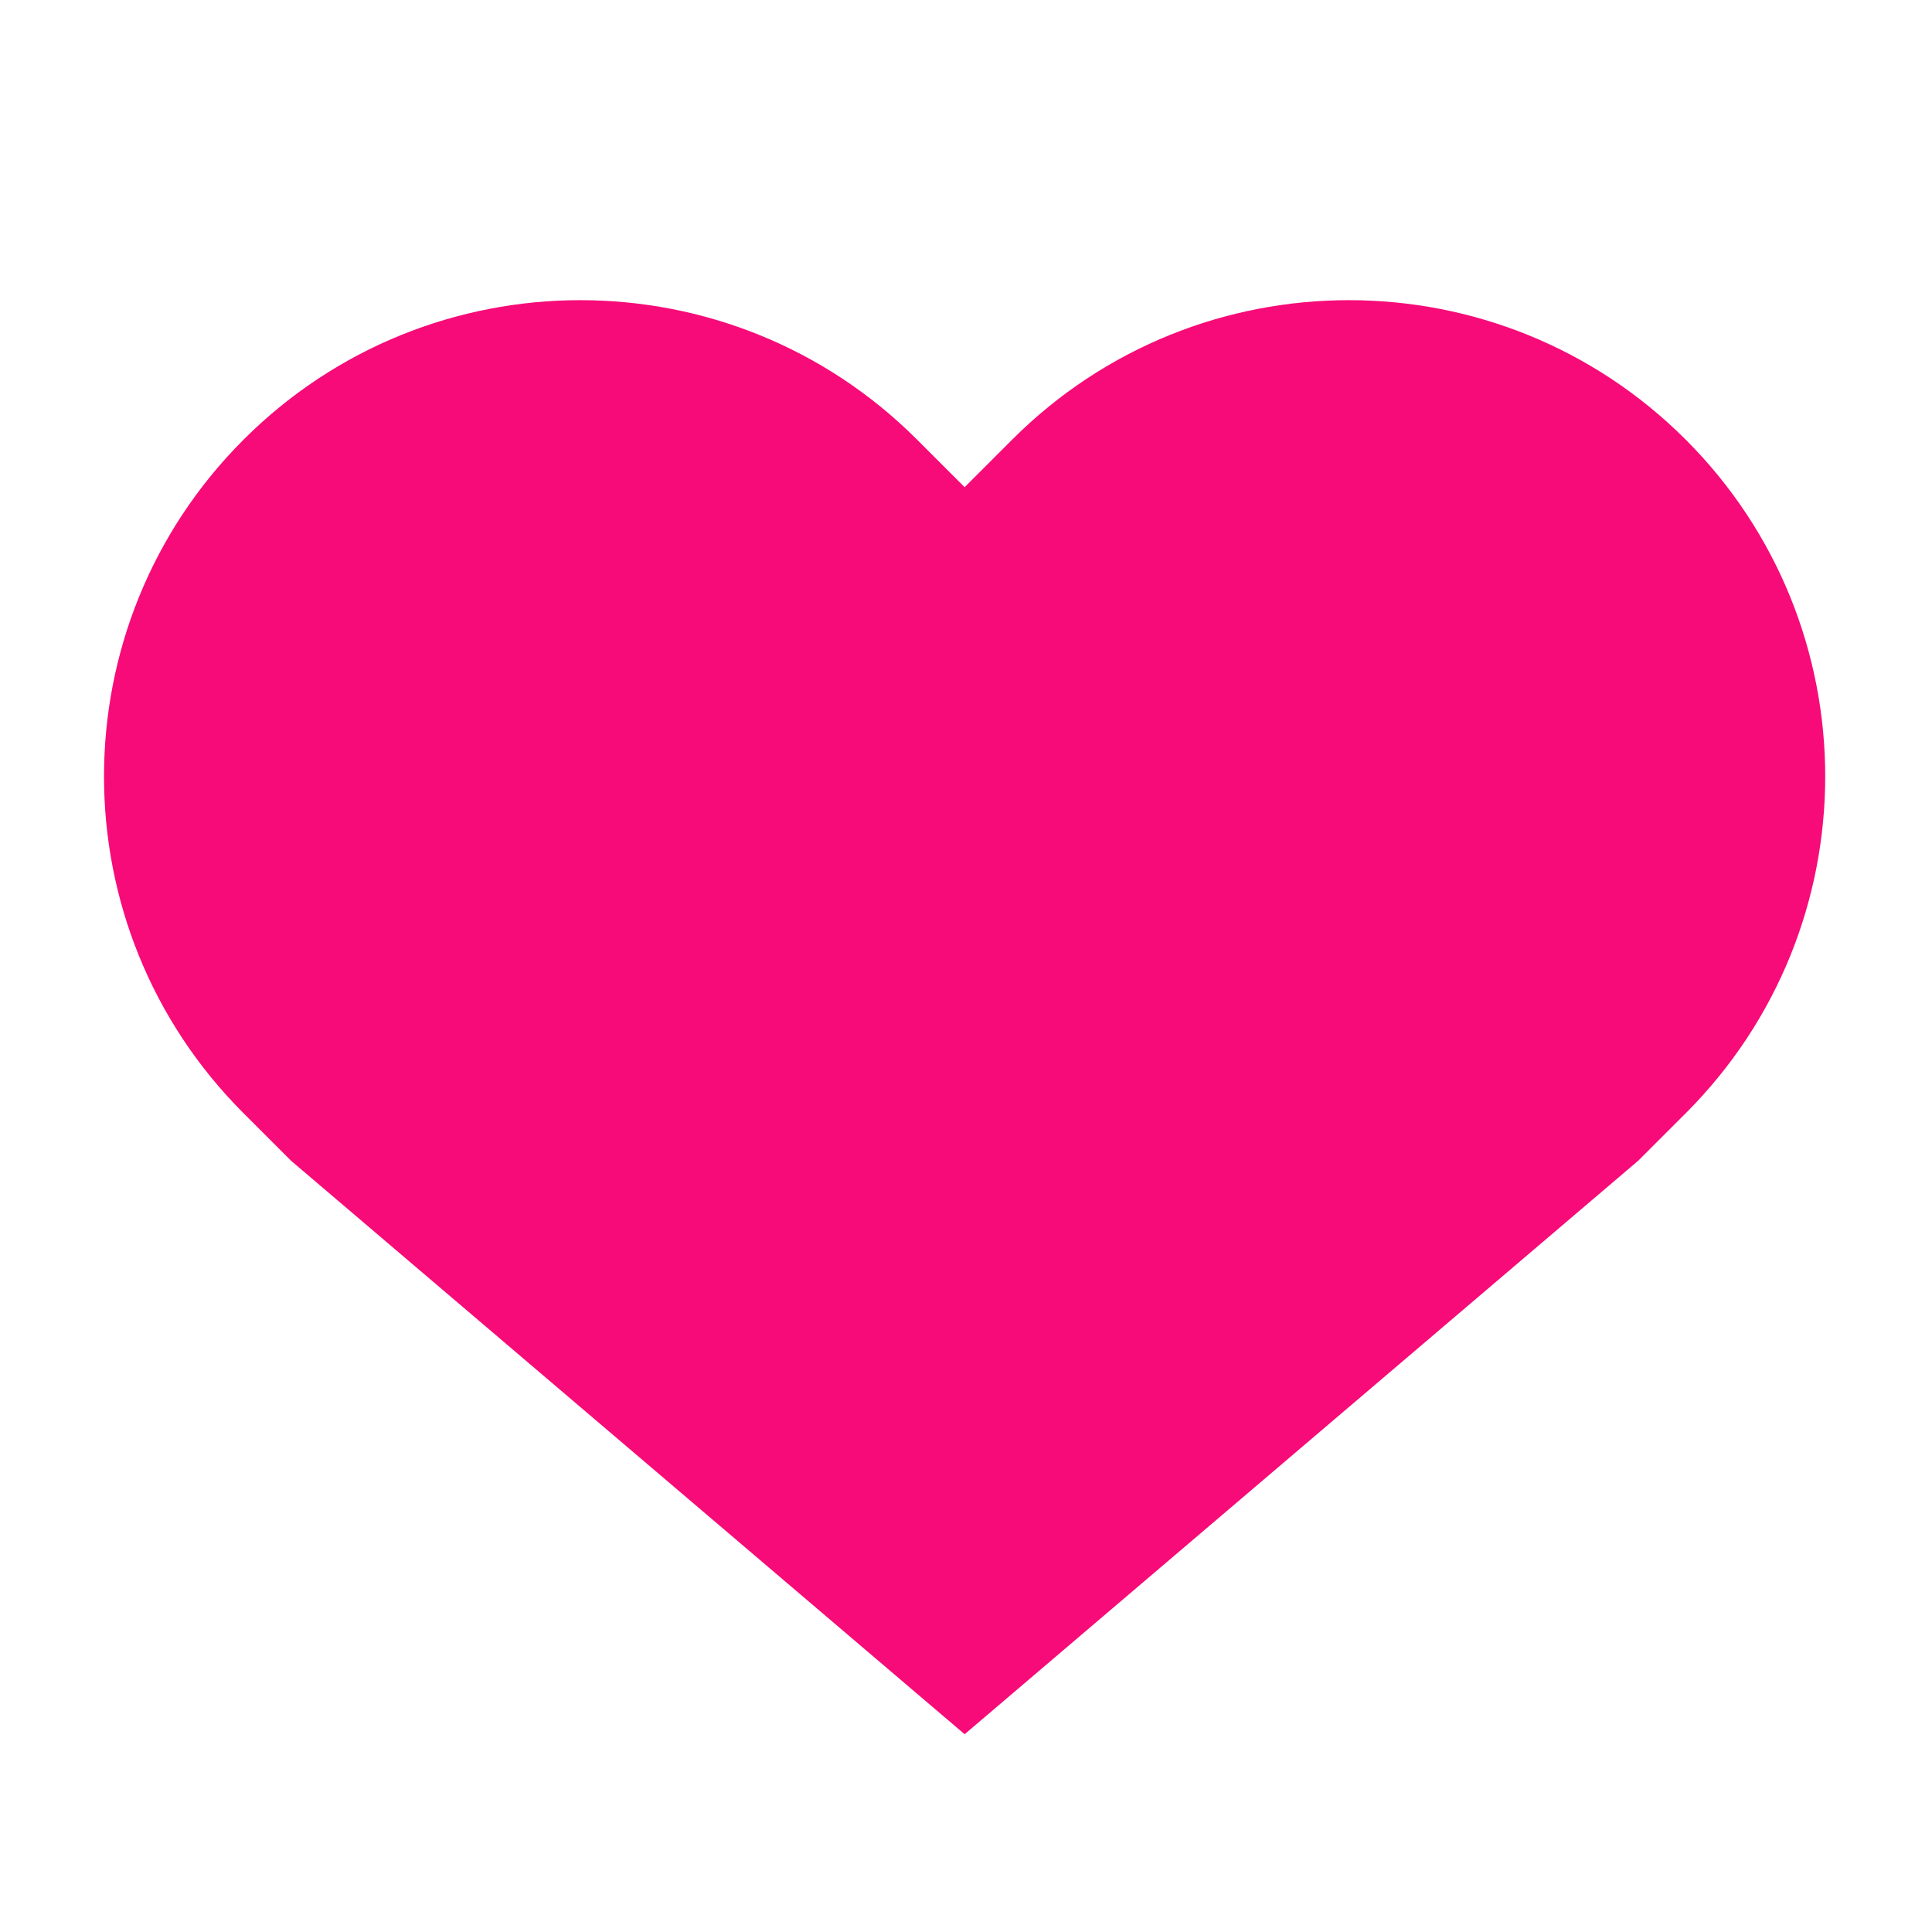 <?xml version="1.0" standalone="no"?><!DOCTYPE svg PUBLIC "-//W3C//DTD SVG 1.1//EN" "http://www.w3.org/Graphics/SVG/1.1/DTD/svg11.dtd"><svg t="1677719902910" class="icon" viewBox="0 0 1024 1024" version="1.1" xmlns="http://www.w3.org/2000/svg" p-id="2634" xmlns:xlink="http://www.w3.org/1999/xlink" width="200" height="200"><path d="M893.472 233.032c-98.588-98.588-258.448-98.588-357.02 0l-25.176 25.184-25.192-25.184c-98.587-98.588-258.432-98.588-357.004 0-98.603 98.579-98.603 258.416 0 357.003l25.177 25.176L511.275 919.179l357.004-303.968 25.193-25.176C992.044 491.447 992.044 331.612 893.472 233.032z" fill="#f70b78" p-id="2635"></path></svg>